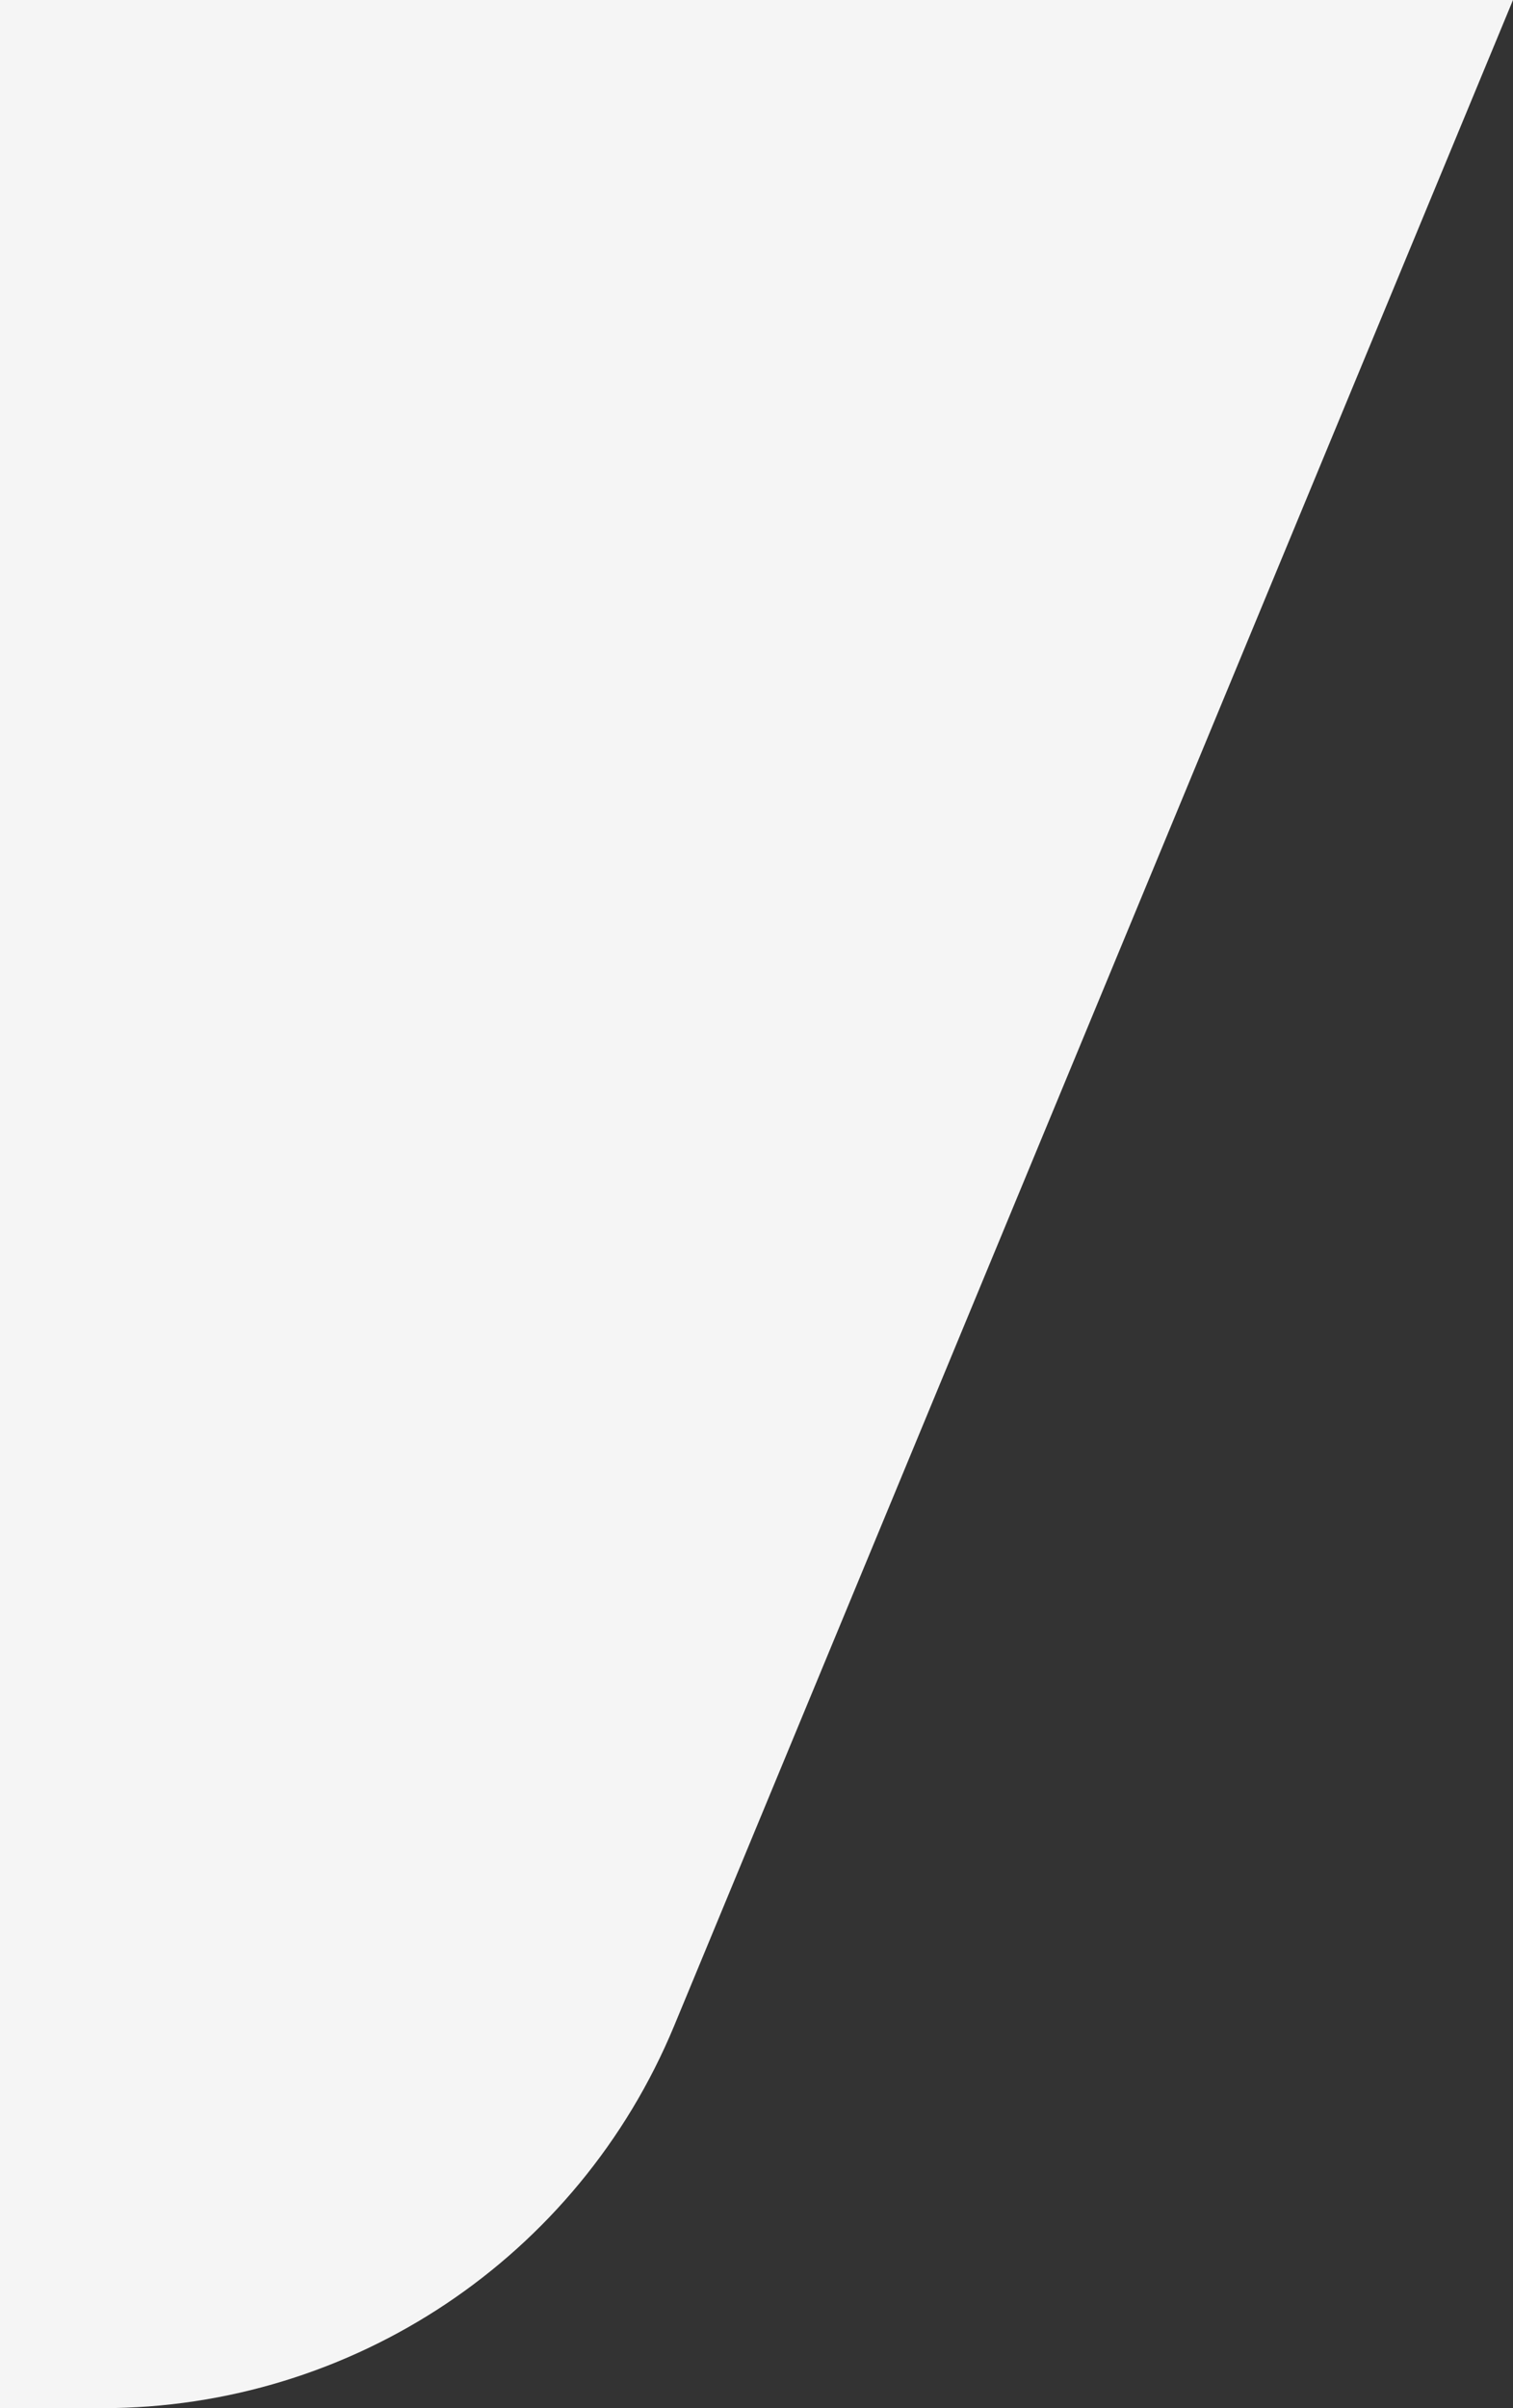<svg width="22" height="35" viewBox="0 0 22 35" fill="none" xmlns="http://www.w3.org/2000/svg">
<rect x="0" y="0" width="22" height="35" fill="#333333" stroke="none"/>
<path d="M0 0H22L9.802 29.445C8.408 32.807 5.127 35 1.487 35H0V0Z" fill="#F5F5F5"/>
</svg>
